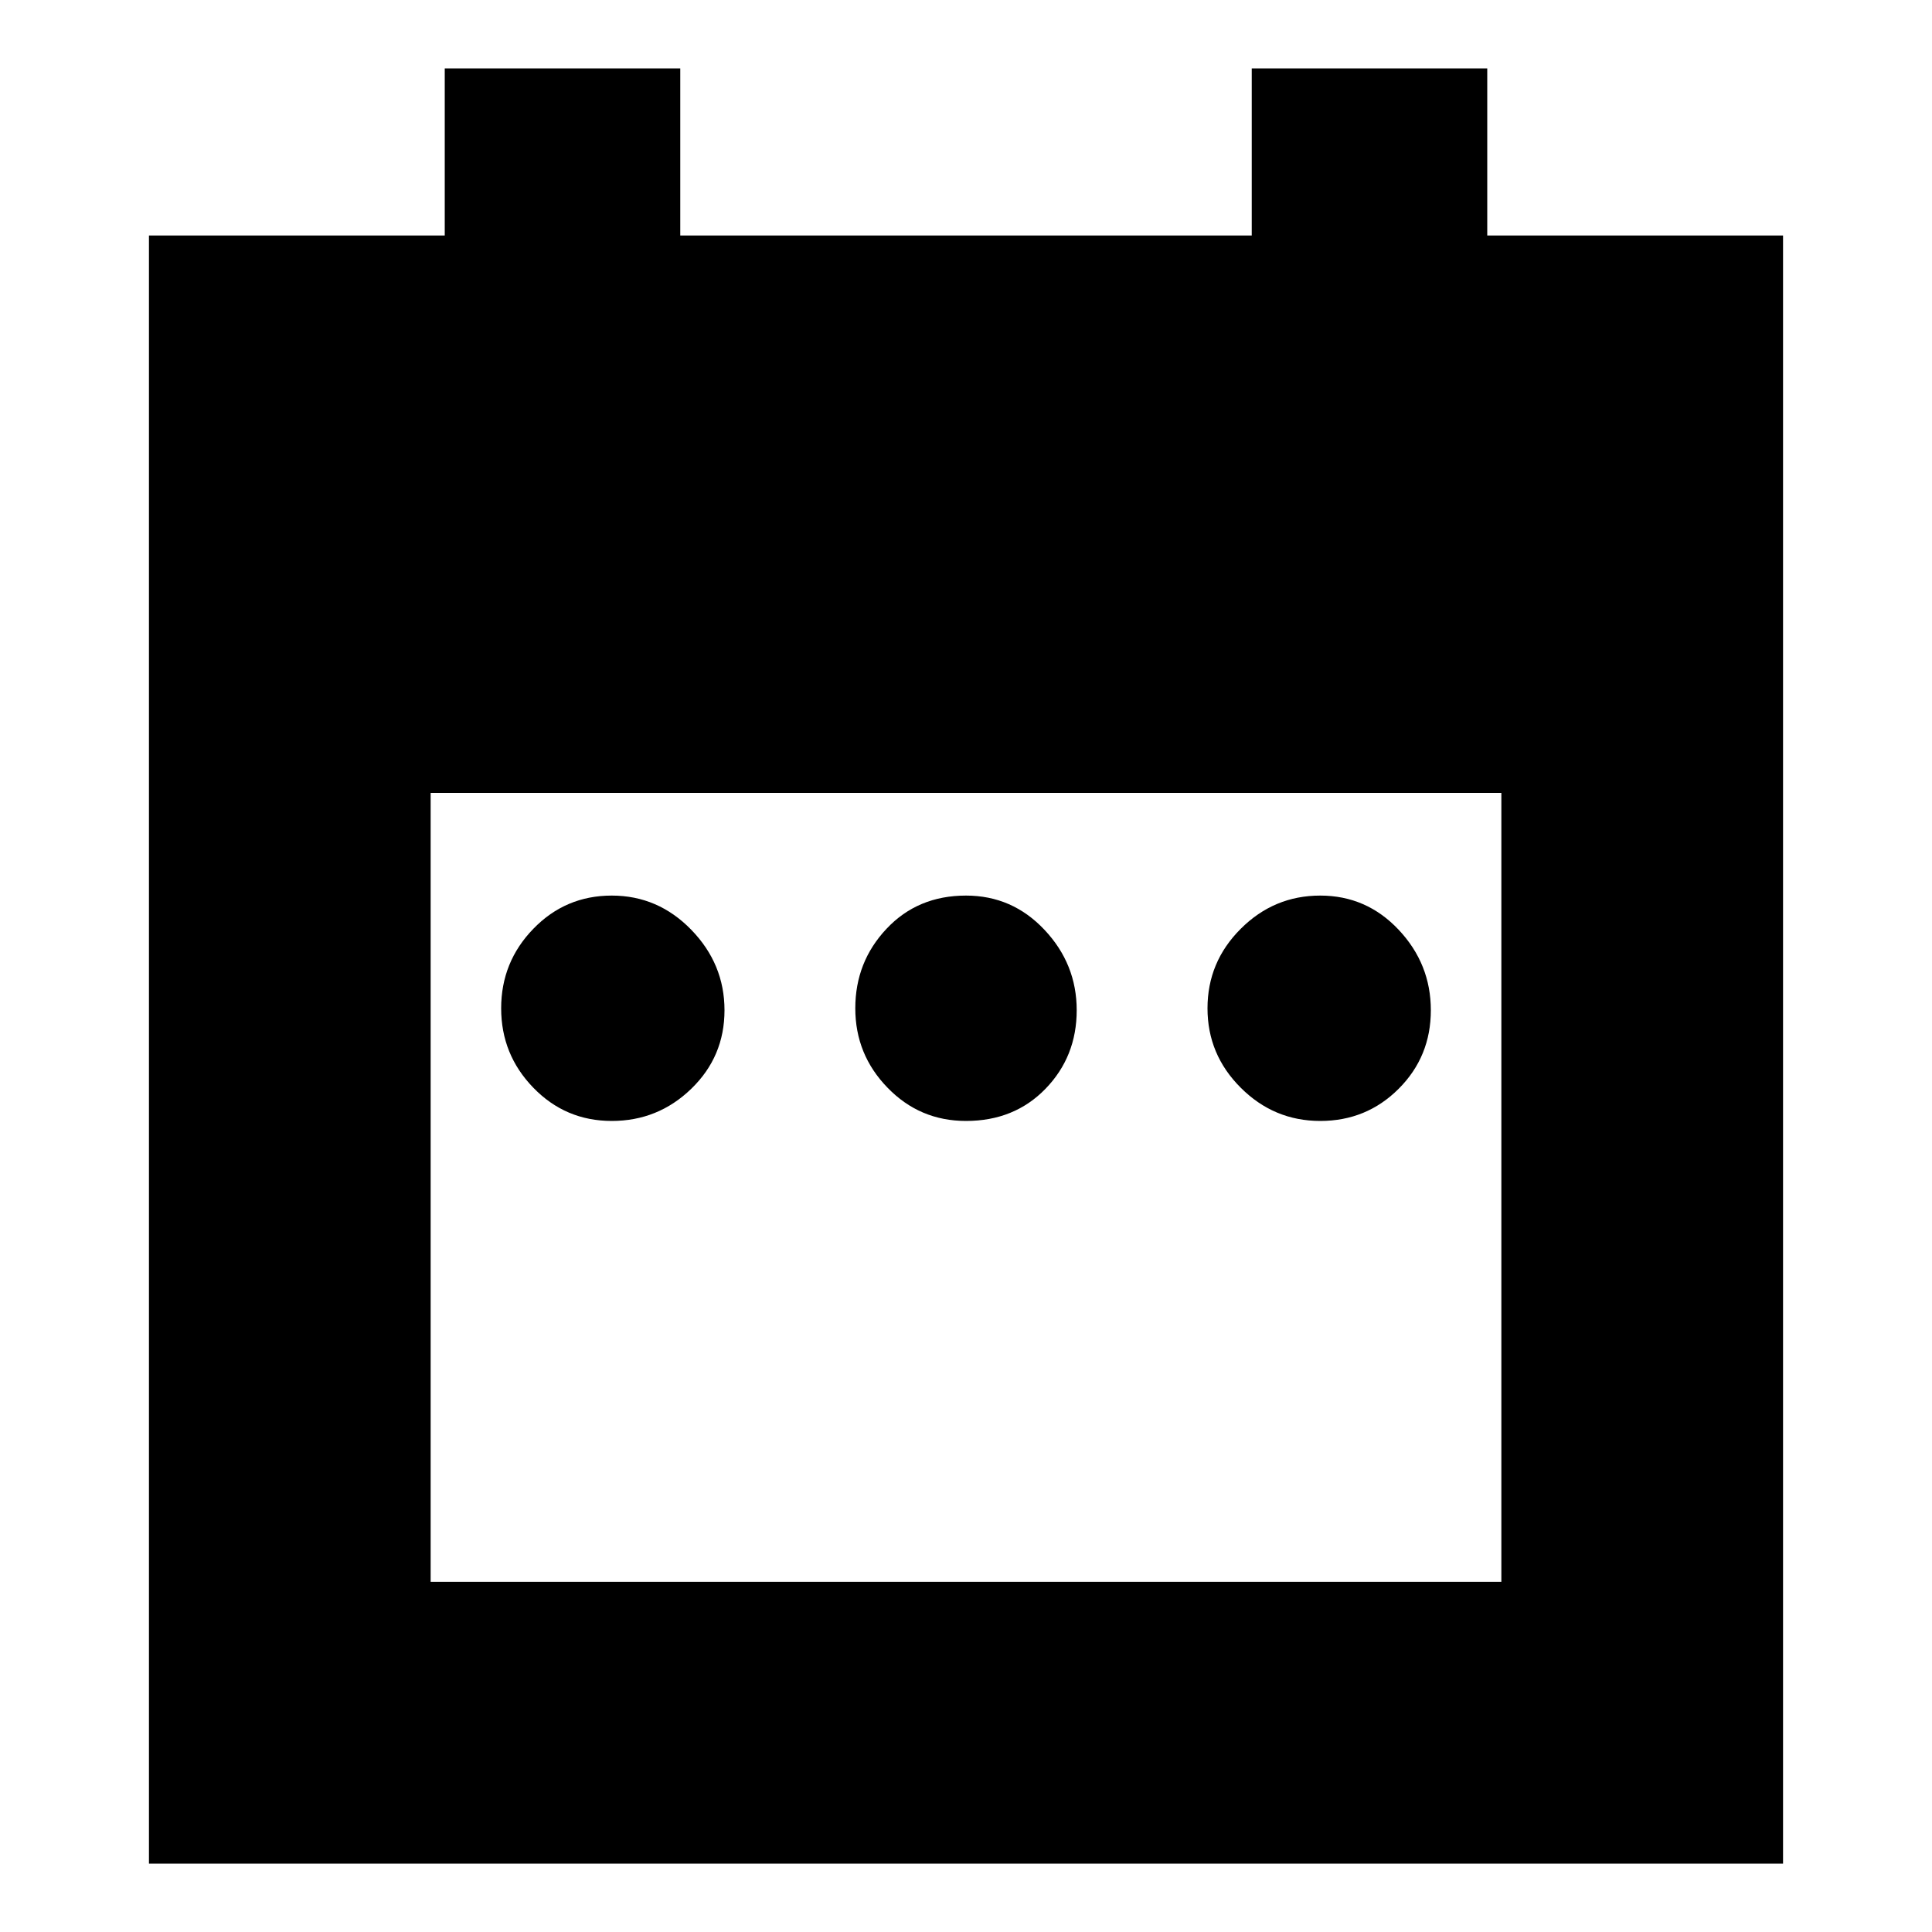 <svg xmlns="http://www.w3.org/2000/svg" height="20" width="20"><path d="M6.333 11.604q-.479 0-.812-.344-.333-.343-.333-.822 0-.48.333-.823.333-.344.812-.344.479 0 .823.354t.344.833q0 .48-.344.813-.344.333-.823.333Zm3.667 0q-.479 0-.812-.344-.334-.343-.334-.822 0-.48.323-.823.323-.344.823-.344.479 0 .812.354.334.354.334.833 0 .48-.323.813-.323.333-.823.333Zm3.667 0q-.479 0-.823-.344-.344-.343-.344-.822 0-.48.344-.823.344-.344.823-.344t.812.354q.333.354.333.833 0 .48-.333.813-.333.333-.812.333ZM1.542 2.438h3.062V.708h2.438v1.73h5.916V.708h2.438v1.73h3.062v16.854H1.542Zm2.916 13.937h11.084V8.208H4.458Z"/></svg>